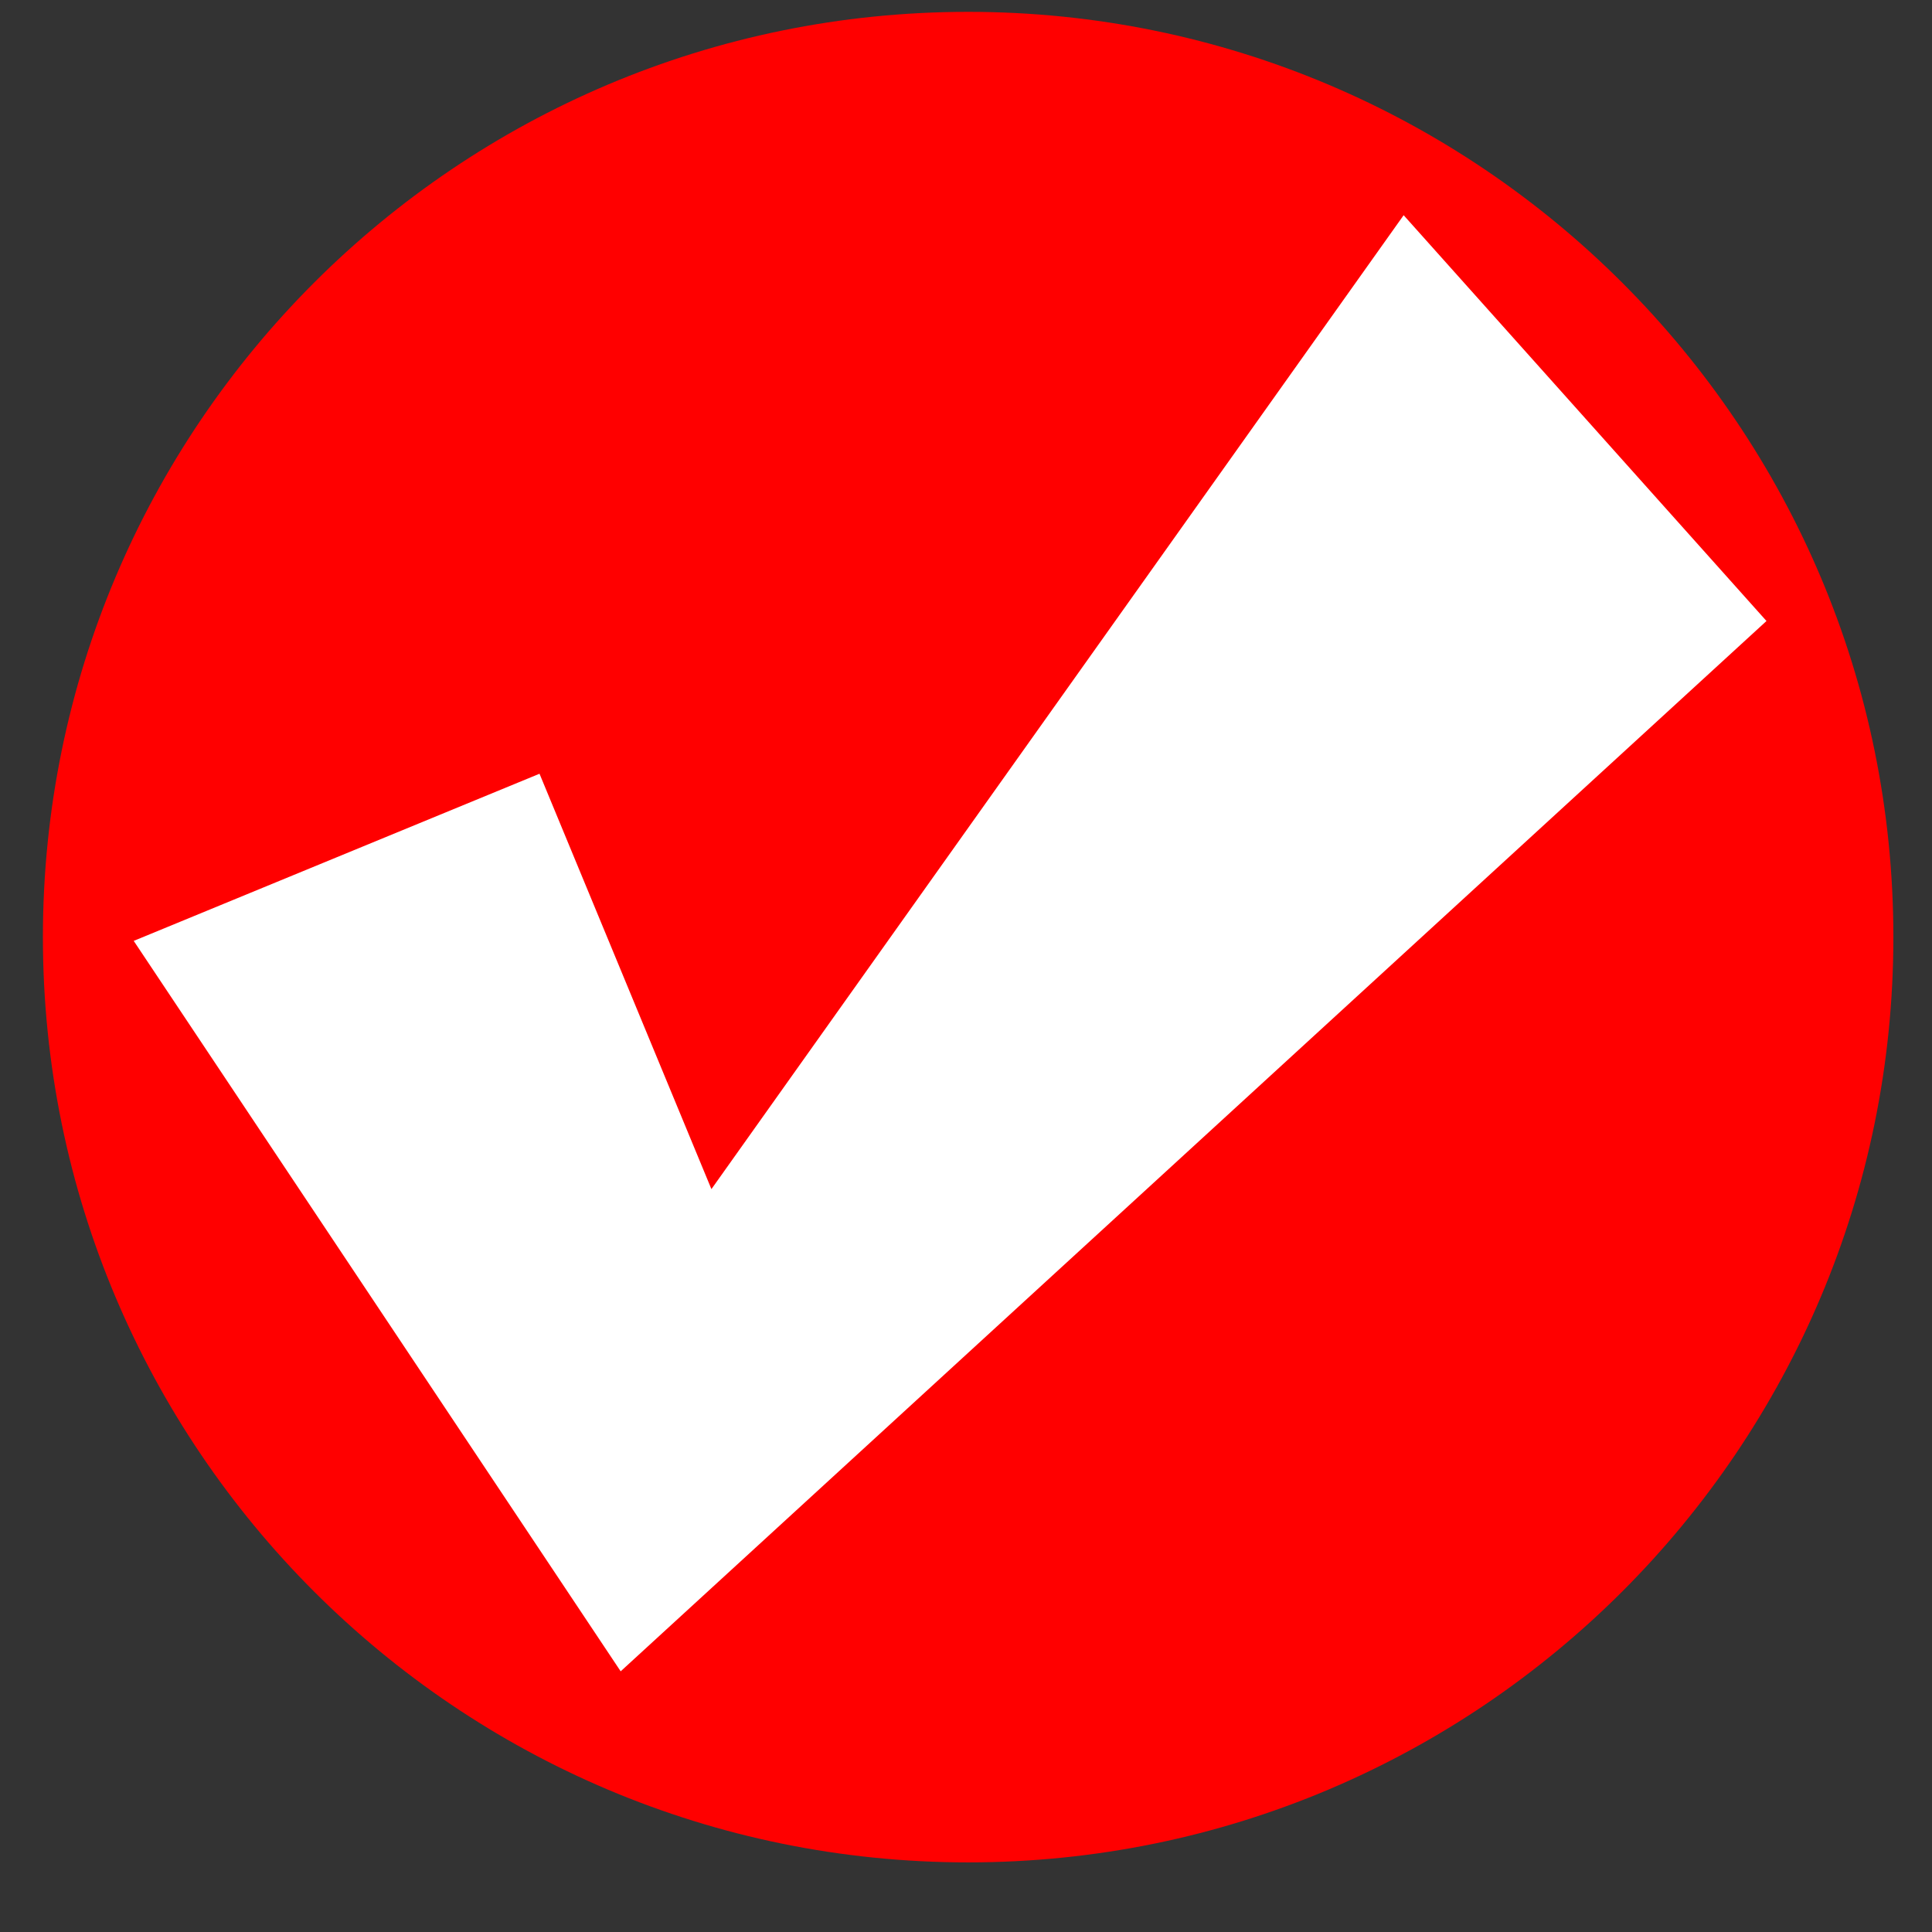 <?xml version="1.0" encoding="UTF-8" standalone="no"?>
<!-- Created with Inkscape (http://www.inkscape.org/) -->

<svg
   xmlns:dc="http://purl.org/dc/elements/1.1/"
   xmlns:cc="http://creativecommons.org/ns#"
   xmlns:rdf="http://www.w3.org/1999/02/22-rdf-syntax-ns#"
   xmlns:svg="http://www.w3.org/2000/svg"
   xmlns="http://www.w3.org/2000/svg"
   xmlns:sodipodi="http://sodipodi.sourceforge.net/DTD/sodipodi-0.dtd"
   xmlns:inkscape="http://www.inkscape.org/namespaces/inkscape"
   width="24"
   height="24"
   id="svg2"
   version="1.1"
   inkscape:version="0.48.1 r9760"
   sodipodi:docname="green_tick.svg"
   inkscape:export-filename="/home/louise/Documents/Shakti/Documents/Exploratour/exploratour/web/static/icons/emblems/green_tick.png"
   inkscape:export-xdpi="90"
   inkscape:export-ydpi="90">
  <rect width="100%" height="100%" fill="#333333" stroke="none"/>
  <defs
     id="defs4" />
  <sodipodi:namedview
     id="base"
     pagecolor="#ffffff"
     bordercolor="#666666"
     borderopacity="1.0"
     inkscape:pageopacity="0.0"
     inkscape:pageshadow="2"
     inkscape:zoom="16.852712"
     inkscape:cx="7.1364666"
     inkscape:cy="15.021732"
     inkscape:document-units="px"
     inkscape:current-layer="g3780"
     showgrid="true"
     inkscape:snap-global="false"
     inkscape:window-width="1680"
     inkscape:window-height="975"
     inkscape:window-x="1080"
     inkscape:window-y="896"
     inkscape:window-maximized="1">
    <inkscape:grid
       type="xygrid"
       id="grid2985"
       empspacing="5"
       visible="true"
       enabled="true"
       snapvisiblegridlinesonly="true" />
  </sodipodi:namedview>
  <g
     inkscape:label="Layer 1"
     inkscape:groupmode="layer"
     id="layer1"
     transform="translate(0,-1028.362)">
    <g
       id="g3780"
       transform="matrix(0.821,0,0,0.821,-0.288,188.329)">
      <path
         transform="matrix(1.037,0,0,1,-1.074,1022.362)"
         d="M 29,15 C 29,22.732 22.956,29 15.5,29 8.044,29 2,22.732 2,15 2,7.268 8.044,1 15.5,1 22.956,1 29,7.268 29,15 z"
         sodipodi:ry="14"
         sodipodi:rx="13.5"
         sodipodi:cy="15"
         sodipodi:cx="15.5"
         id="path2987"
         style="fill:#ff0000;fill-opacity:1;fill-rule:evenodd;stroke:none"
         sodipodi:type="arc" />
      <path
         style="fill:#ffffff;stroke:none"
         d="m 2.374,1037.419 7.368,11.052 17.337,-15.892 -5.49,-6.14 -10.474,14.736 -2.601,-6.285 z"
         id="path3842"
         inkscape:connector-curvature="0"
         sodipodi:nodetypes="ccccccc" />
    </g>
  </g>
</svg>
